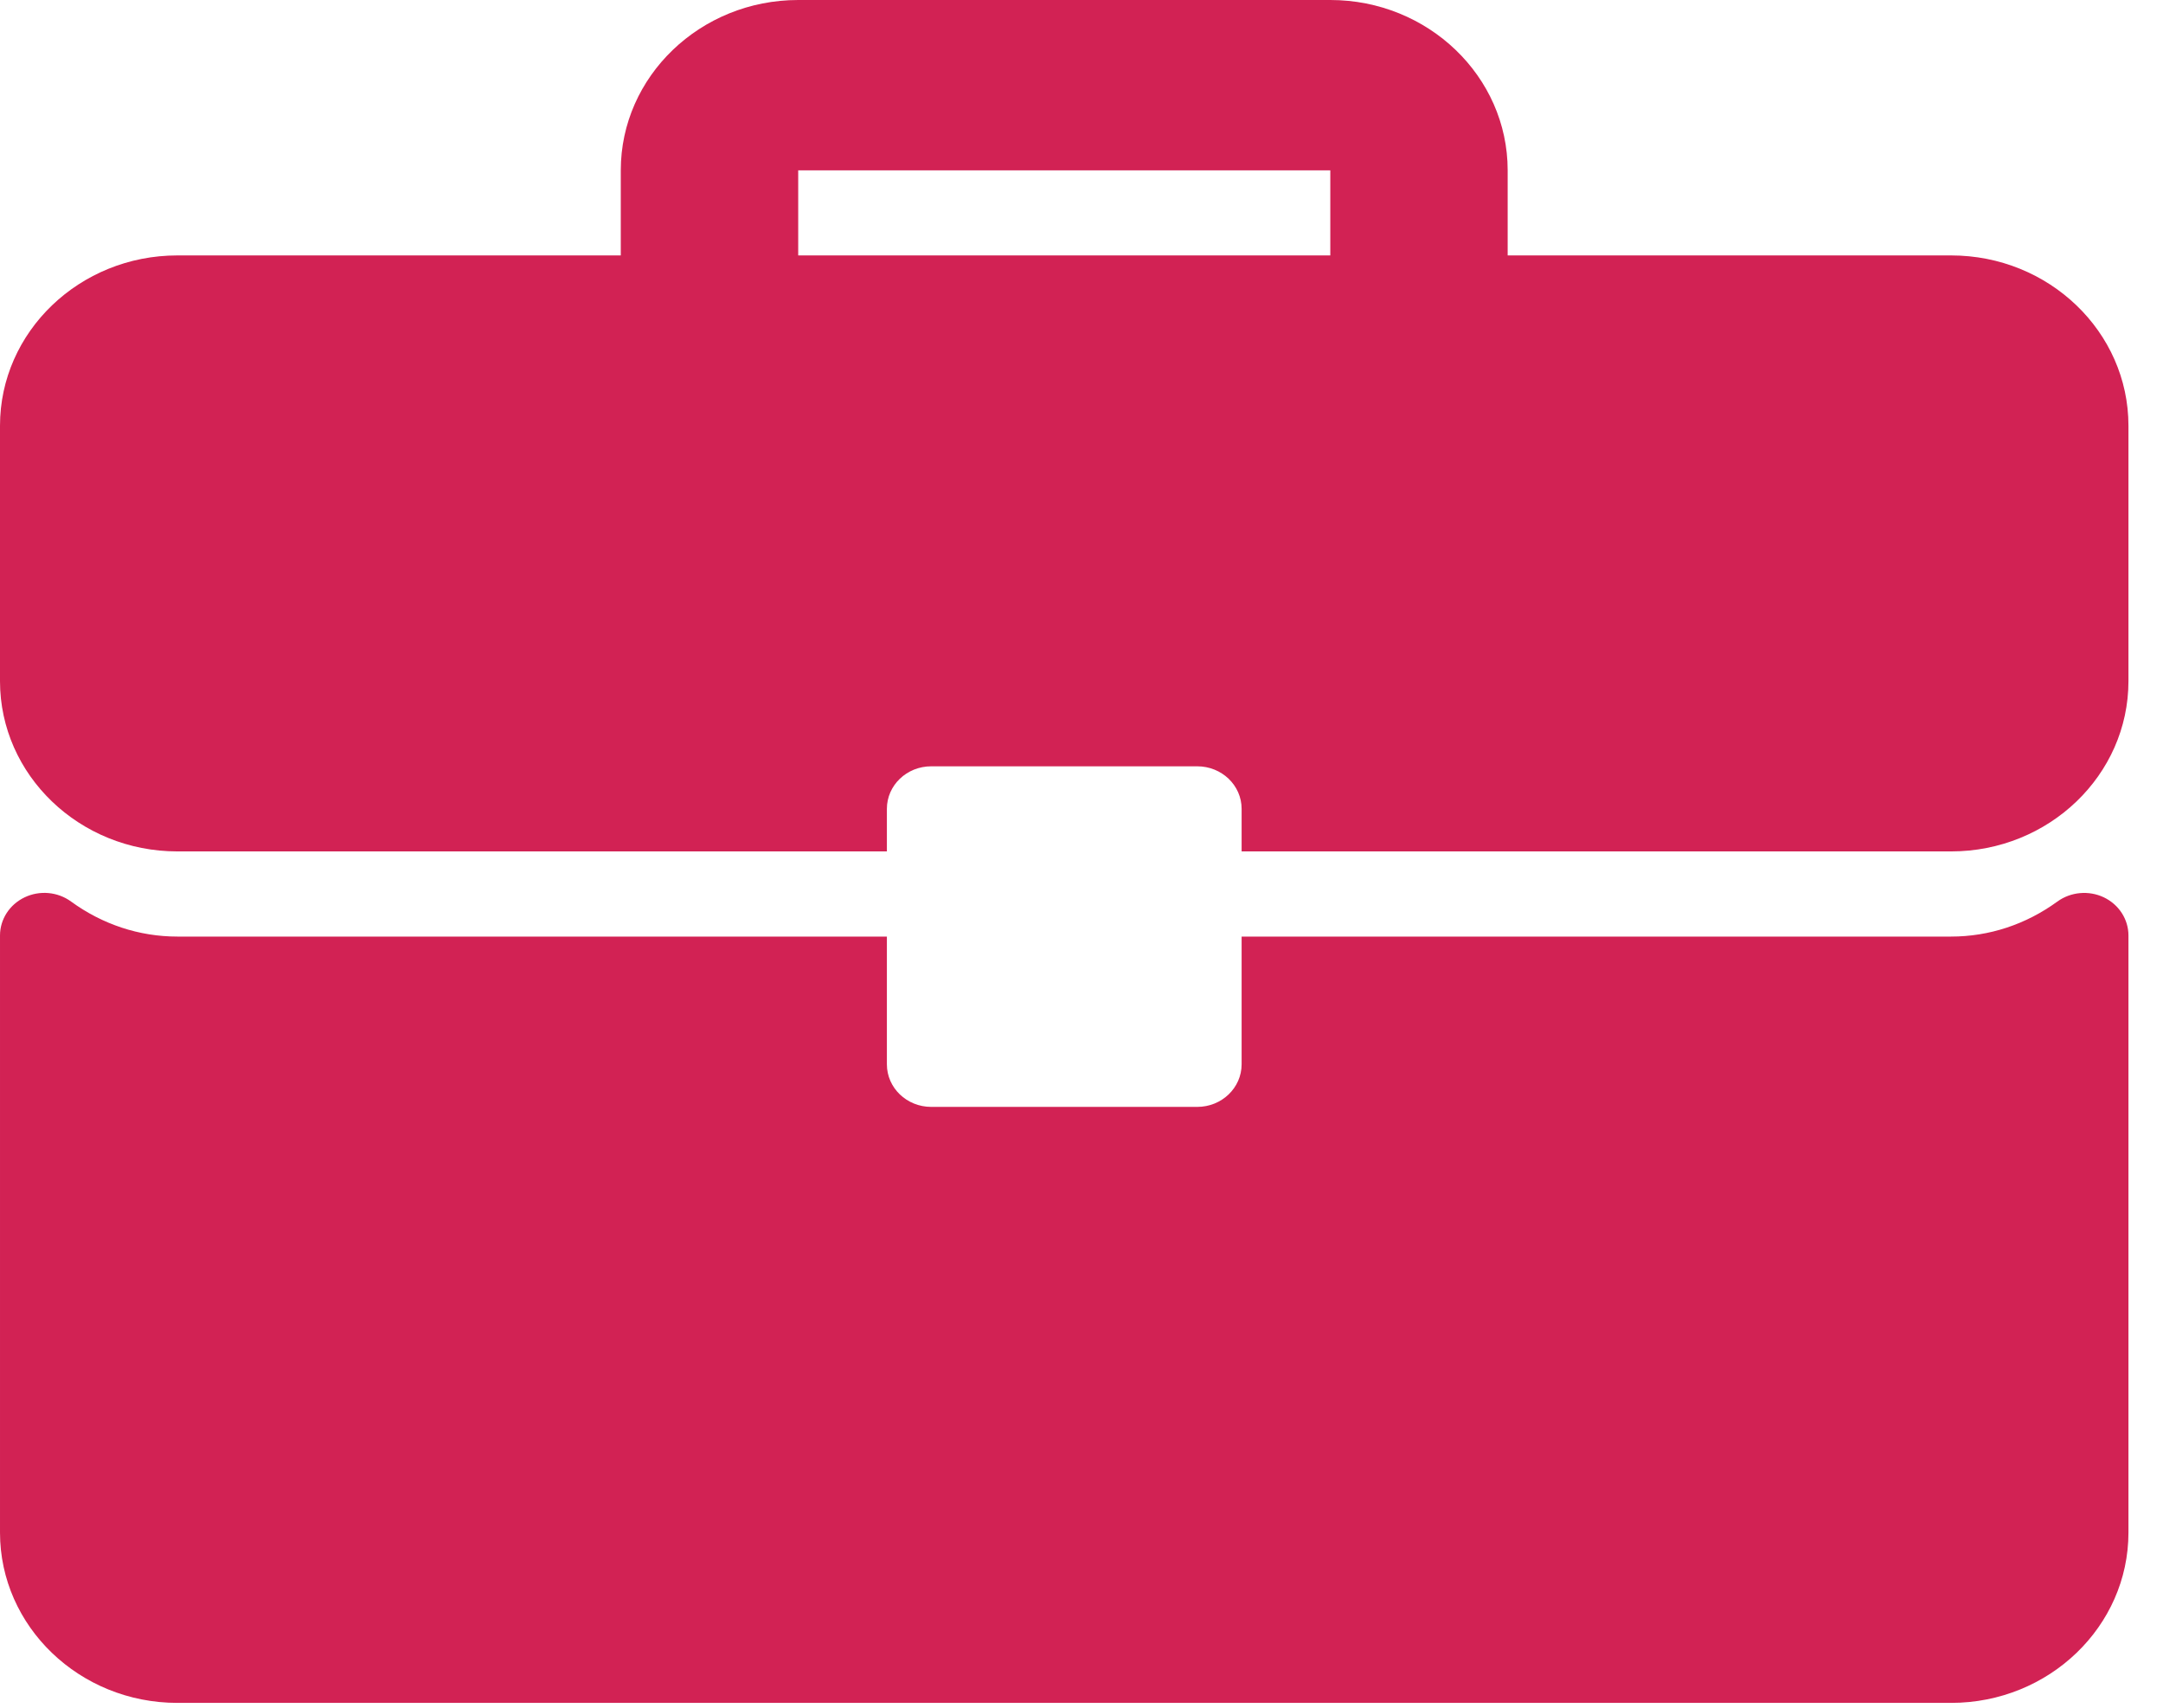 <svg width="38" height="30" viewBox="0 0 38 30" fill="none" xmlns="http://www.w3.org/2000/svg">
<path fill-rule="evenodd" clip-rule="evenodd" d="M26.487 4.487H34.277C35.996 4.487 37.393 5.829 37.393 7.479V11.966C37.393 13.616 35.996 14.957 34.277 14.957H21.813V14.209C21.813 13.796 21.464 13.462 21.034 13.462H16.36C15.929 13.462 15.581 13.796 15.581 14.209V14.957H3.116C1.398 14.957 0 13.616 0 11.966V7.479C0 5.829 1.398 4.487 3.116 4.487H10.906V2.992C10.906 1.342 12.304 0 14.023 0H23.371C25.089 0 26.487 1.342 26.487 2.992V4.487ZM14.023 2.992V4.487H23.371V2.992H14.023ZM36.144 15.838C36.379 15.667 36.696 15.638 36.961 15.764C37.226 15.891 37.393 16.15 37.393 16.434V26.923C37.393 28.573 35.996 29.915 34.277 29.915H3.116C1.398 29.915 3.43621e-05 28.573 3.43621e-05 26.923V16.434C3.43621e-05 16.15 0.167 15.891 0.432 15.764C0.698 15.637 1.014 15.666 1.249 15.838C1.803 16.241 2.448 16.453 3.116 16.453H15.581V18.697C15.581 19.11 15.929 19.445 16.36 19.445H21.034C21.464 19.445 21.813 19.11 21.813 18.697V16.453H34.277C34.945 16.453 35.59 16.241 36.144 15.838Z" fill="#D22254"/>
</svg>
